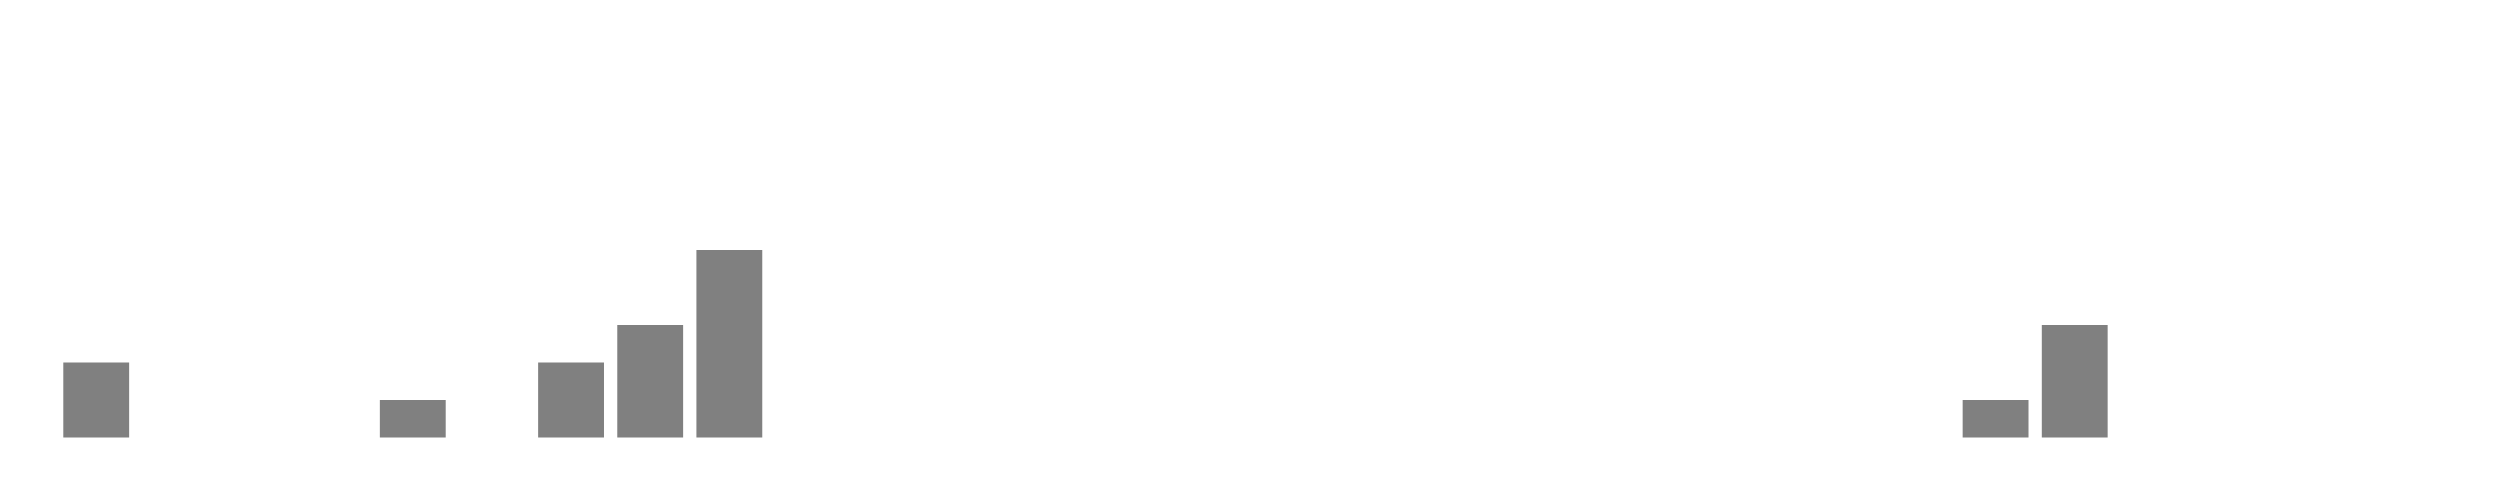 <svg xmlns="http://www.w3.org/2000/svg" width="400" height="80"><g transform="translate(10,10)"><rect class="bar" x="0.127" width="10.536" y="48" height="12" fill="rgba(128, 128, 128, 1)"></rect><rect class="bar" x="12.789" width="10.536" y="60" height="0" fill="rgba(128, 128, 128, 1)"></rect><rect class="bar" x="25.452" width="10.536" y="60" height="0" fill="rgba(128, 128, 128, 1)"></rect><rect class="bar" x="38.114" width="10.536" y="60" height="0" fill="rgba(128, 128, 128, 1)"></rect><rect class="bar" x="50.776" width="10.536" y="54" height="6" fill="rgba(128, 128, 128, 1)"></rect><rect class="bar" x="63.439" width="10.536" y="60" height="0" fill="rgba(128, 128, 128, 1)"></rect><rect class="bar" x="76.101" width="10.536" y="48" height="12" fill="rgba(128, 128, 128, 1)"></rect><rect class="bar" x="88.764" width="10.536" y="42" height="18" fill="rgba(128, 128, 128, 1)"></rect><rect class="bar" x="101.426" width="10.536" y="30" height="30" fill="rgba(128, 128, 128, 1)"></rect><rect class="bar" x="114.089" width="10.536" y="60" height="0" fill="rgba(128, 128, 128, 1)"></rect><rect class="bar" x="126.751" width="10.536" y="60" height="0" fill="rgba(128, 128, 128, 1)"></rect><rect class="bar" x="139.414" width="10.536" y="60" height="0" fill="rgba(128, 128, 128, 1)"></rect><rect class="bar" x="152.076" width="10.536" y="60" height="0" fill="rgba(128, 128, 128, 1)"></rect><rect class="bar" x="164.738" width="10.536" y="60" height="0" fill="rgba(128, 128, 128, 1)"></rect><rect class="bar" x="177.401" width="10.536" y="60" height="0" fill="rgba(128, 128, 128, 1)"></rect><rect class="bar" x="190.063" width="10.536" y="60" height="0" fill="rgba(128, 128, 128, 1)"></rect><rect class="bar" x="202.726" width="10.536" y="60" height="0" fill="rgba(128, 128, 128, 1)"></rect><rect class="bar" x="215.388" width="10.536" y="60" height="0" fill="rgba(128, 128, 128, 1)"></rect><rect class="bar" x="228.051" width="10.536" y="60" height="0" fill="rgba(128, 128, 128, 1)"></rect><rect class="bar" x="240.713" width="10.536" y="60" height="0" fill="rgba(128, 128, 128, 1)"></rect><rect class="bar" x="253.376" width="10.536" y="60" height="0" fill="rgba(128, 128, 128, 1)"></rect><rect class="bar" x="266.038" width="10.536" y="60" height="0" fill="rgba(128, 128, 128, 1)"></rect><rect class="bar" x="278.7" width="10.536" y="60" height="0" fill="rgba(128, 128, 128, 1)"></rect><rect class="bar" x="291.363" width="10.536" y="60" height="0" fill="rgba(128, 128, 128, 1)"></rect><rect class="bar" x="304.025" width="10.536" y="54" height="6" fill="rgba(128, 128, 128, 1)"></rect><rect class="bar" x="316.688" width="10.536" y="42" height="18" fill="rgba(128, 128, 128, 1)"></rect><rect class="bar" x="329.35" width="10.536" y="60" height="0" fill="rgba(128, 128, 128, 1)"></rect><rect class="bar" x="342.013" width="10.536" y="60" height="0" fill="rgba(128, 128, 128, 1)"></rect><rect class="bar" x="354.675" width="10.536" y="60" height="0" fill="rgba(128, 128, 128, 1)"></rect><rect class="bar" x="367.338" width="10.536" y="60" height="0" fill="rgba(128, 128, 128, 1)"></rect></g></svg>